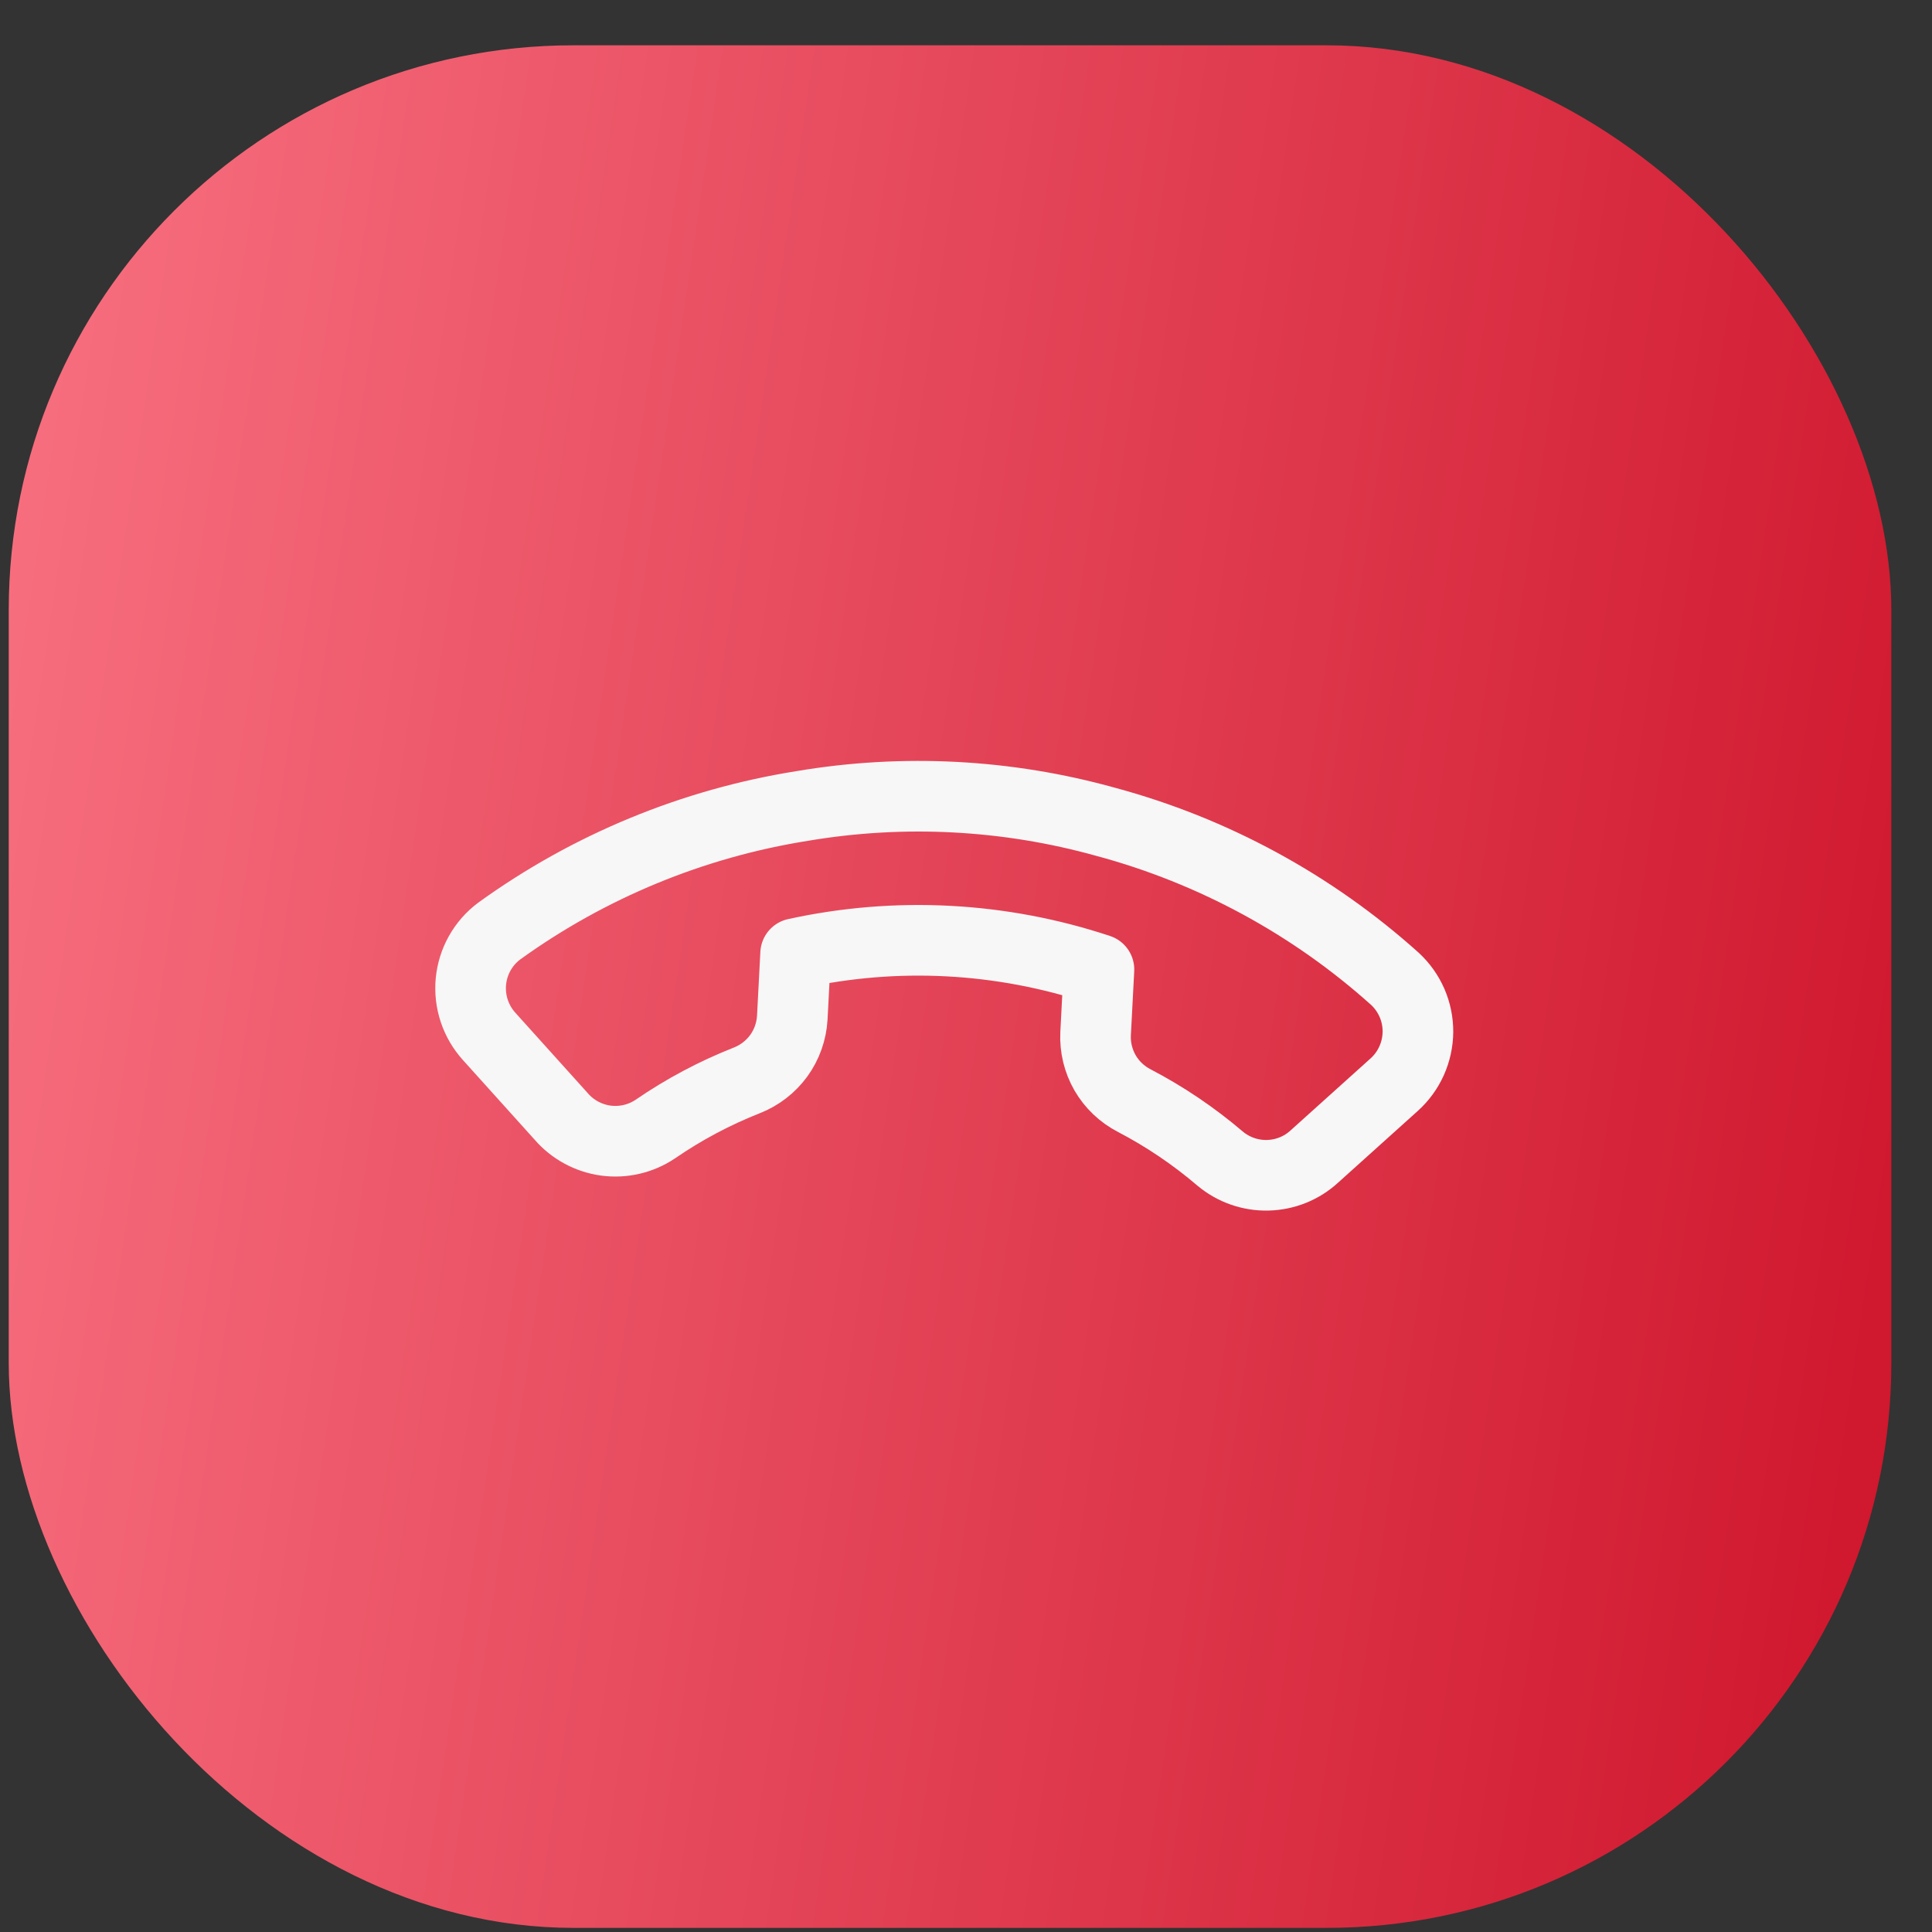 <svg width="38" height="38" viewBox="0 0 38 38" fill="none" xmlns="http://www.w3.org/2000/svg">
<rect x="0" y="0" width="38" height="38" fill="#333333" stroke="none"/>
<rect x="0.172" y="0.891" width="37.028" height="37.028" rx="11.108" fill="url(#paint0_linear_4914_16725)"/>
<path d="M11.035 21.955L9.621 20.385C9.49 20.24 9.39 20.069 9.328 19.883C9.266 19.697 9.244 19.5 9.262 19.305C9.281 19.109 9.34 18.92 9.436 18.749C9.532 18.578 9.663 18.429 9.82 18.312C11.587 17.037 13.629 16.194 15.781 15.852C17.769 15.517 19.805 15.623 21.747 16.164C23.86 16.733 25.81 17.791 27.438 19.254C27.581 19.387 27.695 19.548 27.773 19.727C27.851 19.907 27.89 20.101 27.889 20.296C27.887 20.491 27.845 20.684 27.765 20.863C27.685 21.041 27.569 21.201 27.424 21.332L25.854 22.745C25.603 22.977 25.276 23.108 24.934 23.116C24.592 23.124 24.259 23.007 23.998 22.788C23.479 22.345 22.912 21.962 22.308 21.647C22.069 21.523 21.87 21.334 21.735 21.101C21.601 20.867 21.536 20.6 21.549 20.331L21.615 19.069C19.691 18.43 17.63 18.322 15.649 18.756L15.583 20.019C15.567 20.288 15.475 20.547 15.317 20.765C15.159 20.982 14.942 21.15 14.691 21.249C14.057 21.499 13.453 21.82 12.891 22.206C12.605 22.399 12.257 22.48 11.915 22.434C11.573 22.387 11.26 22.217 11.035 21.955Z" stroke="#F7F7F7" stroke-width="1.389" stroke-linecap="round" stroke-linejoin="round"/>
<defs>
<linearGradient id="paint0_linear_4914_16725" x1="-9.758" y1="21.32" x2="47.661" y2="29.825" gradientUnits="userSpaceOnUse">
<stop stop-color="#FF808F"/>
<stop offset="1" stop-color="#C50018"/>
</linearGradient>
</defs>
</svg>
